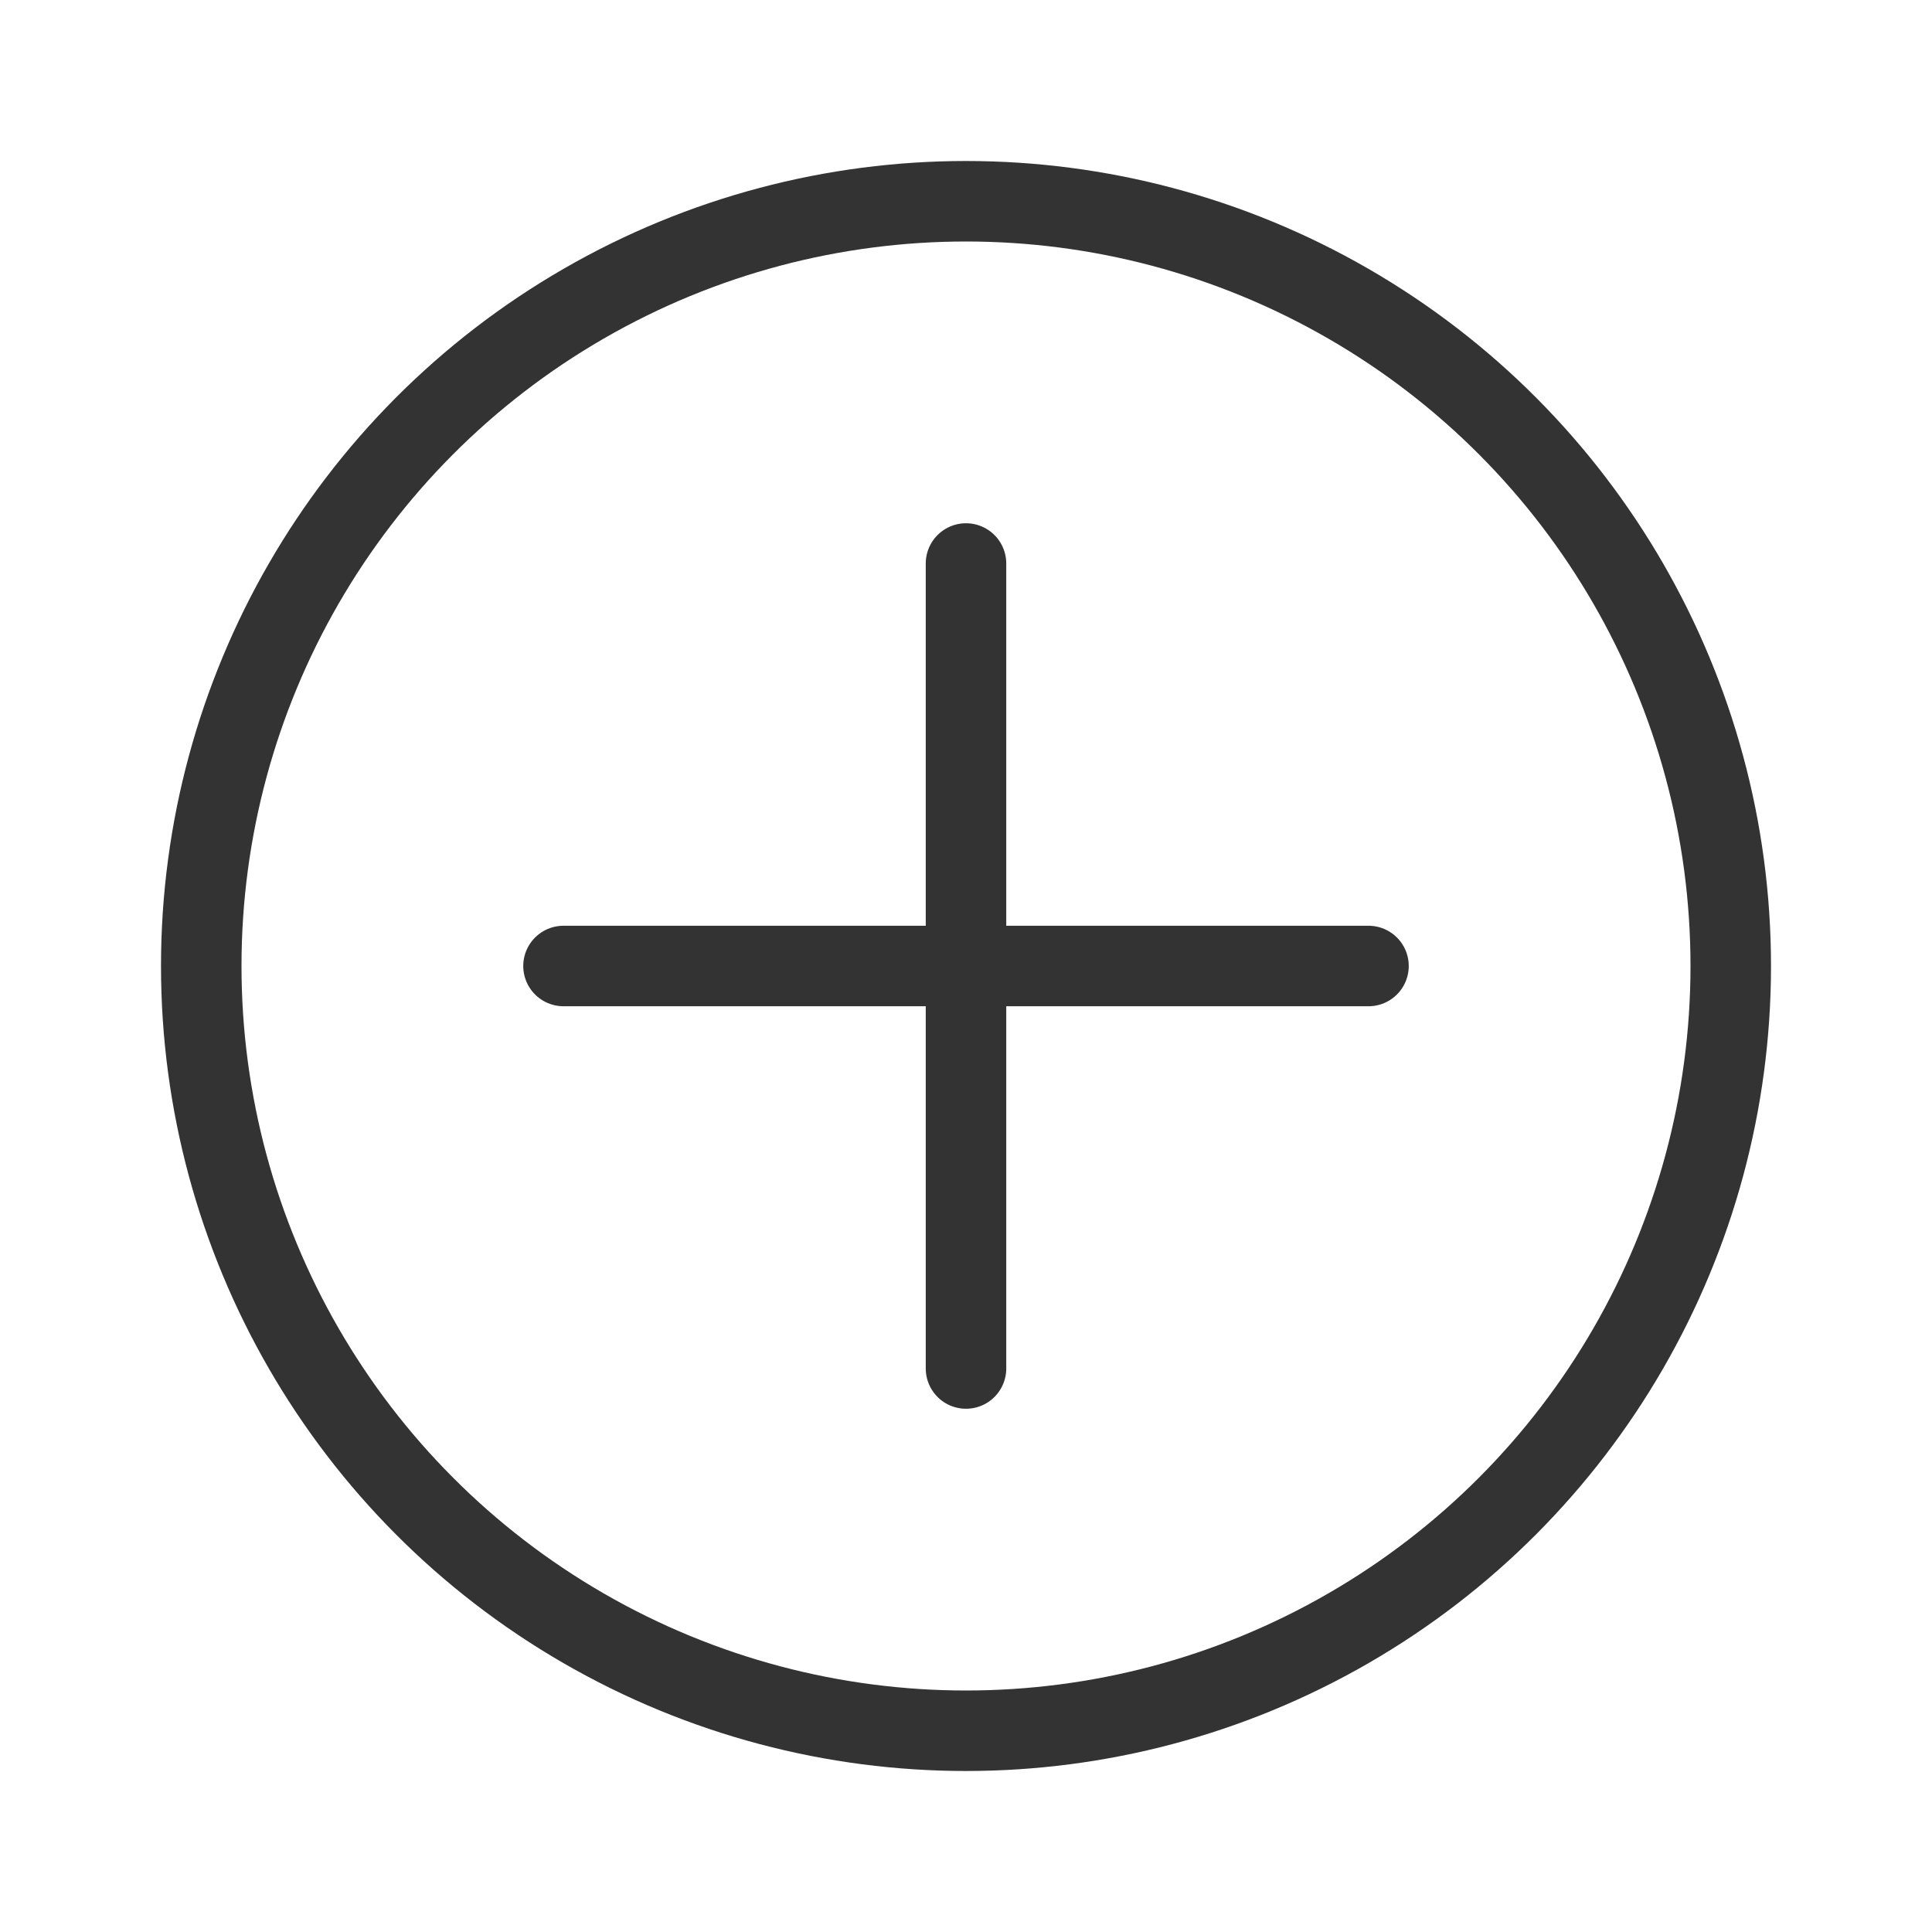 <svg width="48" height="48" viewBox="0 0 48 48" fill="none" xmlns="http://www.w3.org/2000/svg">
<circle cx="24" cy="24" r="19" stroke="#333333" stroke-width="2"/>
<line x1="14" y1="24" x2="34" y2="24" stroke="#333333" stroke-width="2" stroke-linecap="round"/>
<line x1="24" y1="14" x2="24" y2="34" stroke="#333333" stroke-width="2" stroke-linecap="round"/>
</svg>
